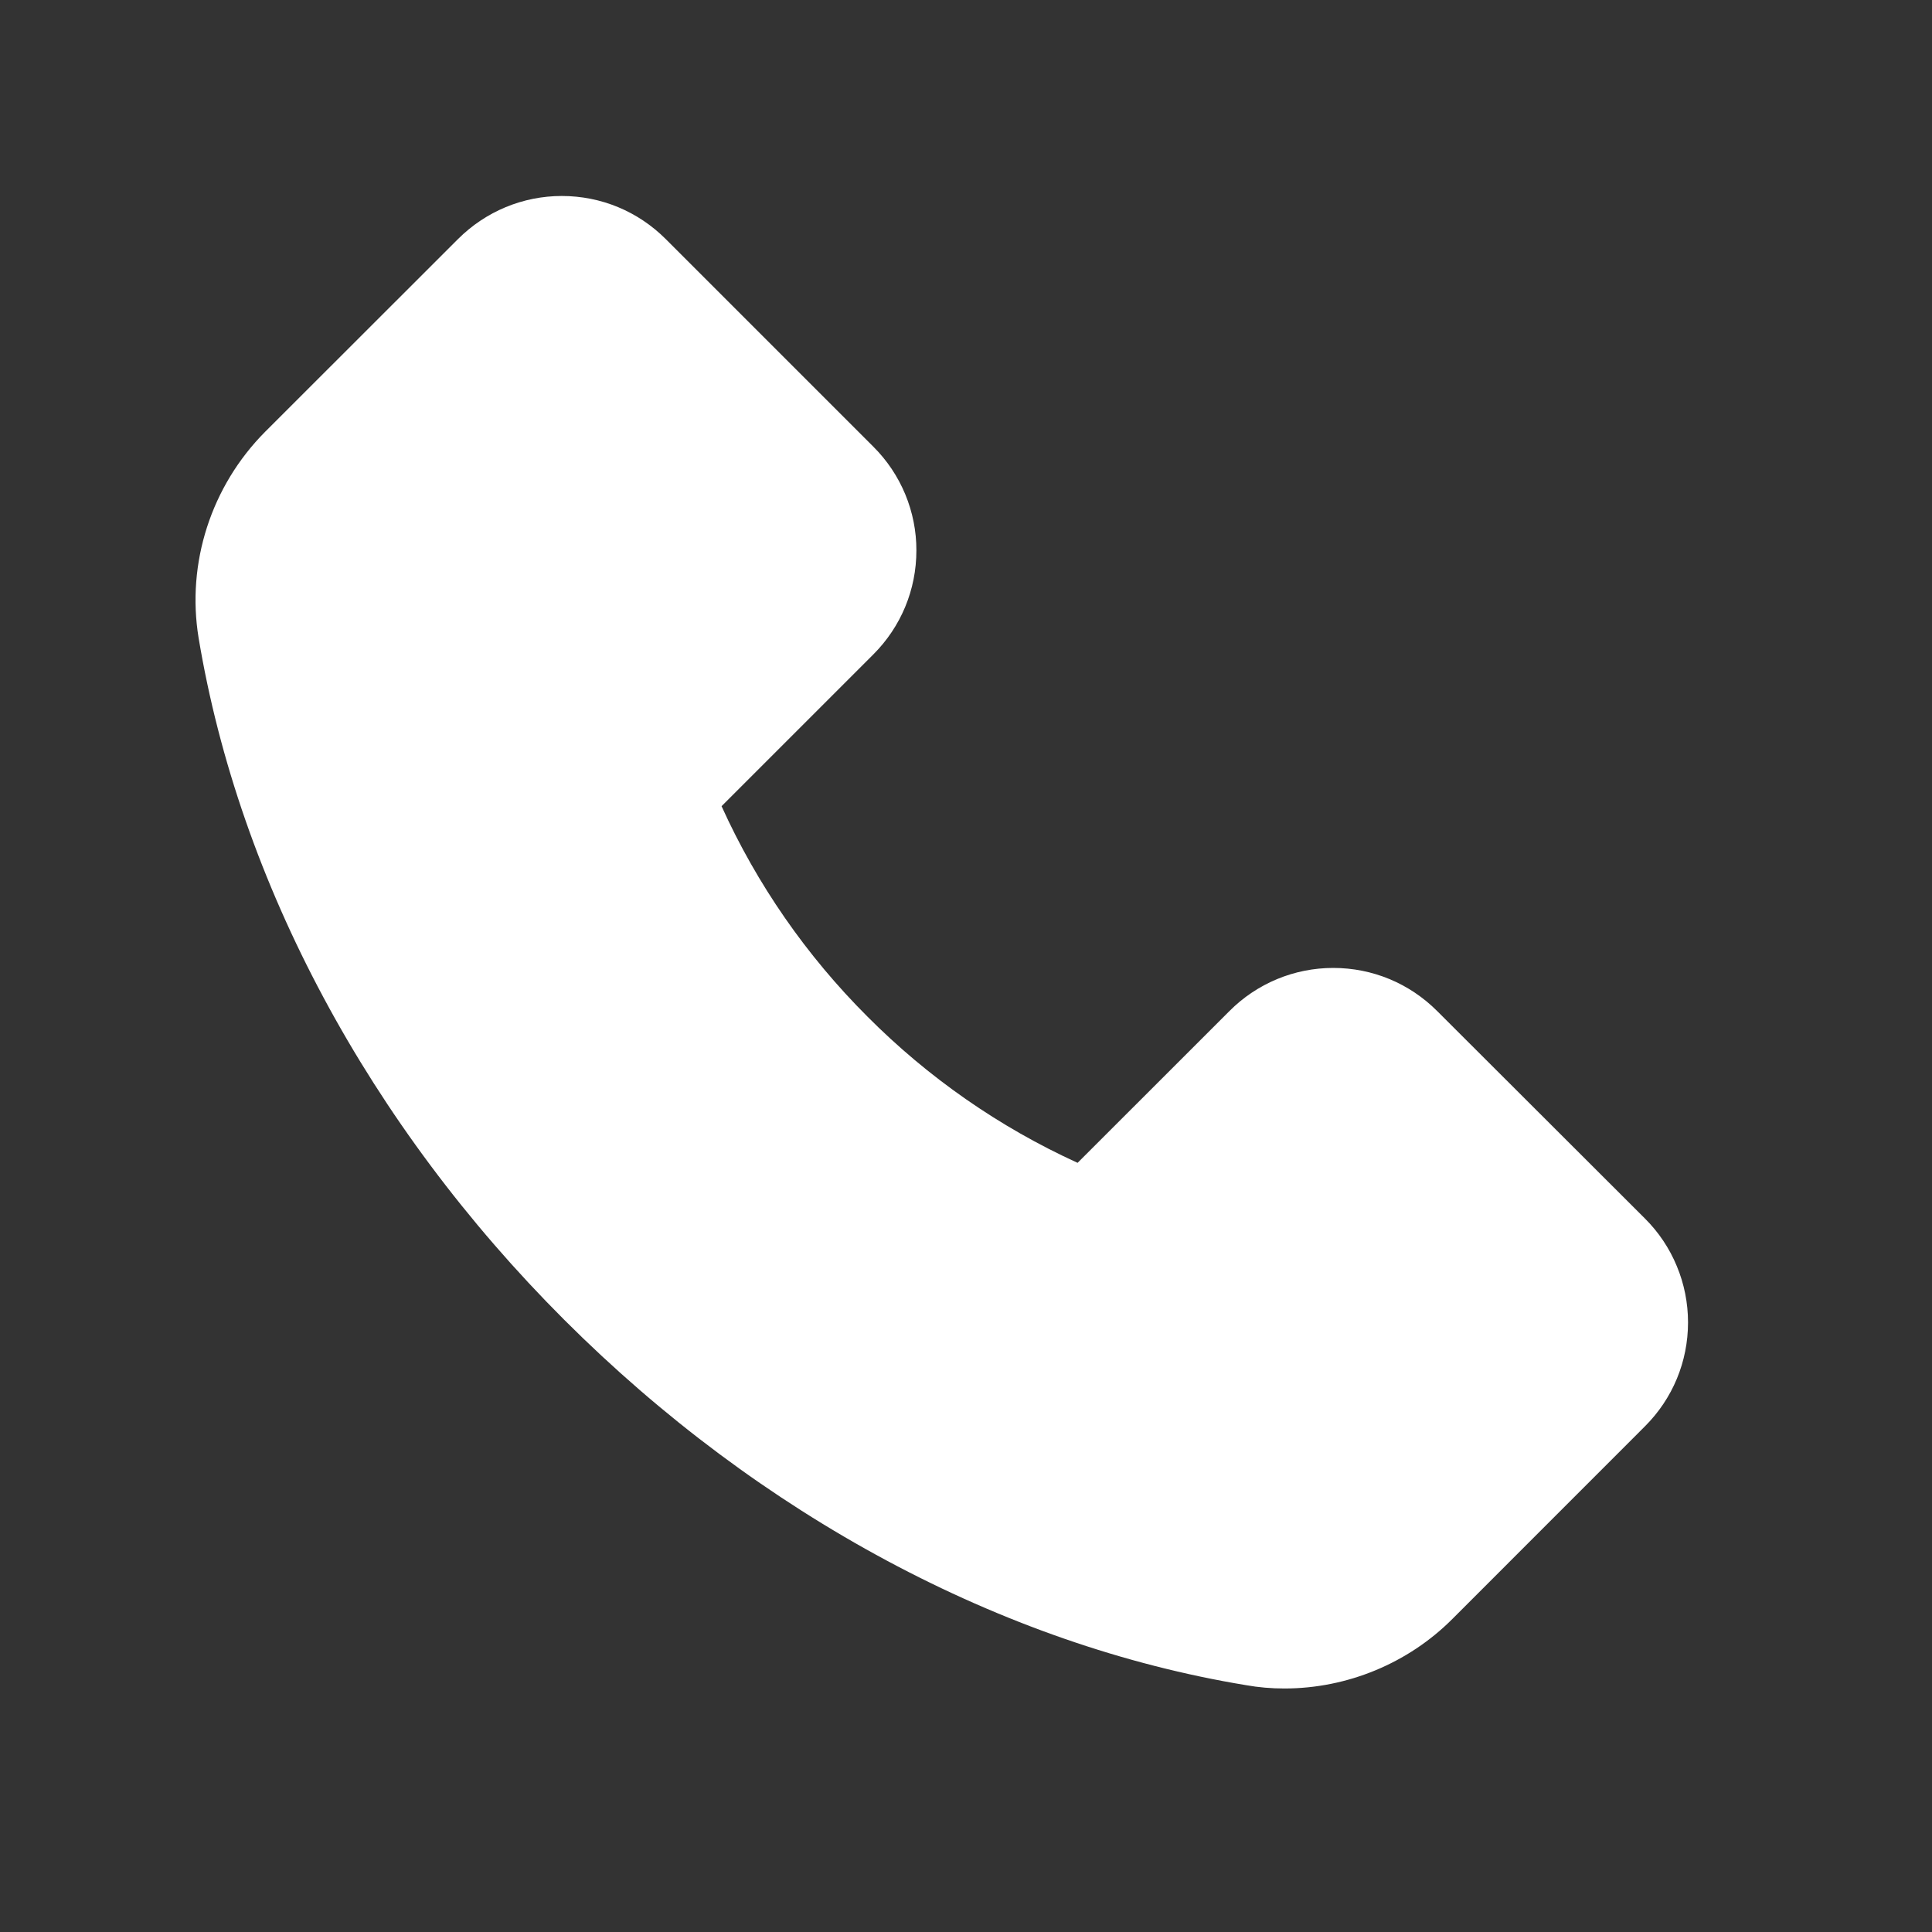 <svg width="25" height="25" viewBox="0 0 25 25" fill="none" xmlns="http://www.w3.org/2000/svg">
<rect x="0" y="0" width="25" height="25" fill="#333333" stroke="none"/>
<path d="M3.43 5.588L5.926 3.094C6.103 2.917 6.312 2.777 6.542 2.681C6.773 2.585 7.02 2.536 7.269 2.536C7.778 2.536 8.256 2.735 8.615 3.094L11.301 5.78C11.478 5.956 11.618 6.165 11.714 6.396C11.809 6.626 11.859 6.873 11.858 7.123C11.858 7.631 11.659 8.11 11.301 8.468L9.337 10.432C9.796 11.446 10.436 12.367 11.223 13.153C12.009 13.943 12.931 14.585 13.944 15.047L15.909 13.083C16.085 12.906 16.294 12.766 16.524 12.67C16.755 12.574 17.002 12.525 17.252 12.525C17.76 12.525 18.238 12.724 18.597 13.083L21.285 15.767C21.462 15.943 21.603 16.153 21.698 16.384C21.794 16.614 21.843 16.862 21.843 17.112C21.843 17.62 21.644 18.099 21.285 18.457L18.794 20.949C18.222 21.523 17.432 21.849 16.621 21.849C16.45 21.849 16.286 21.835 16.124 21.806C12.965 21.286 9.831 19.606 7.302 17.079C4.776 14.555 3.098 11.424 2.57 8.255C2.411 7.287 2.732 6.291 3.43 5.588Z" fill="white"/>
</svg>
